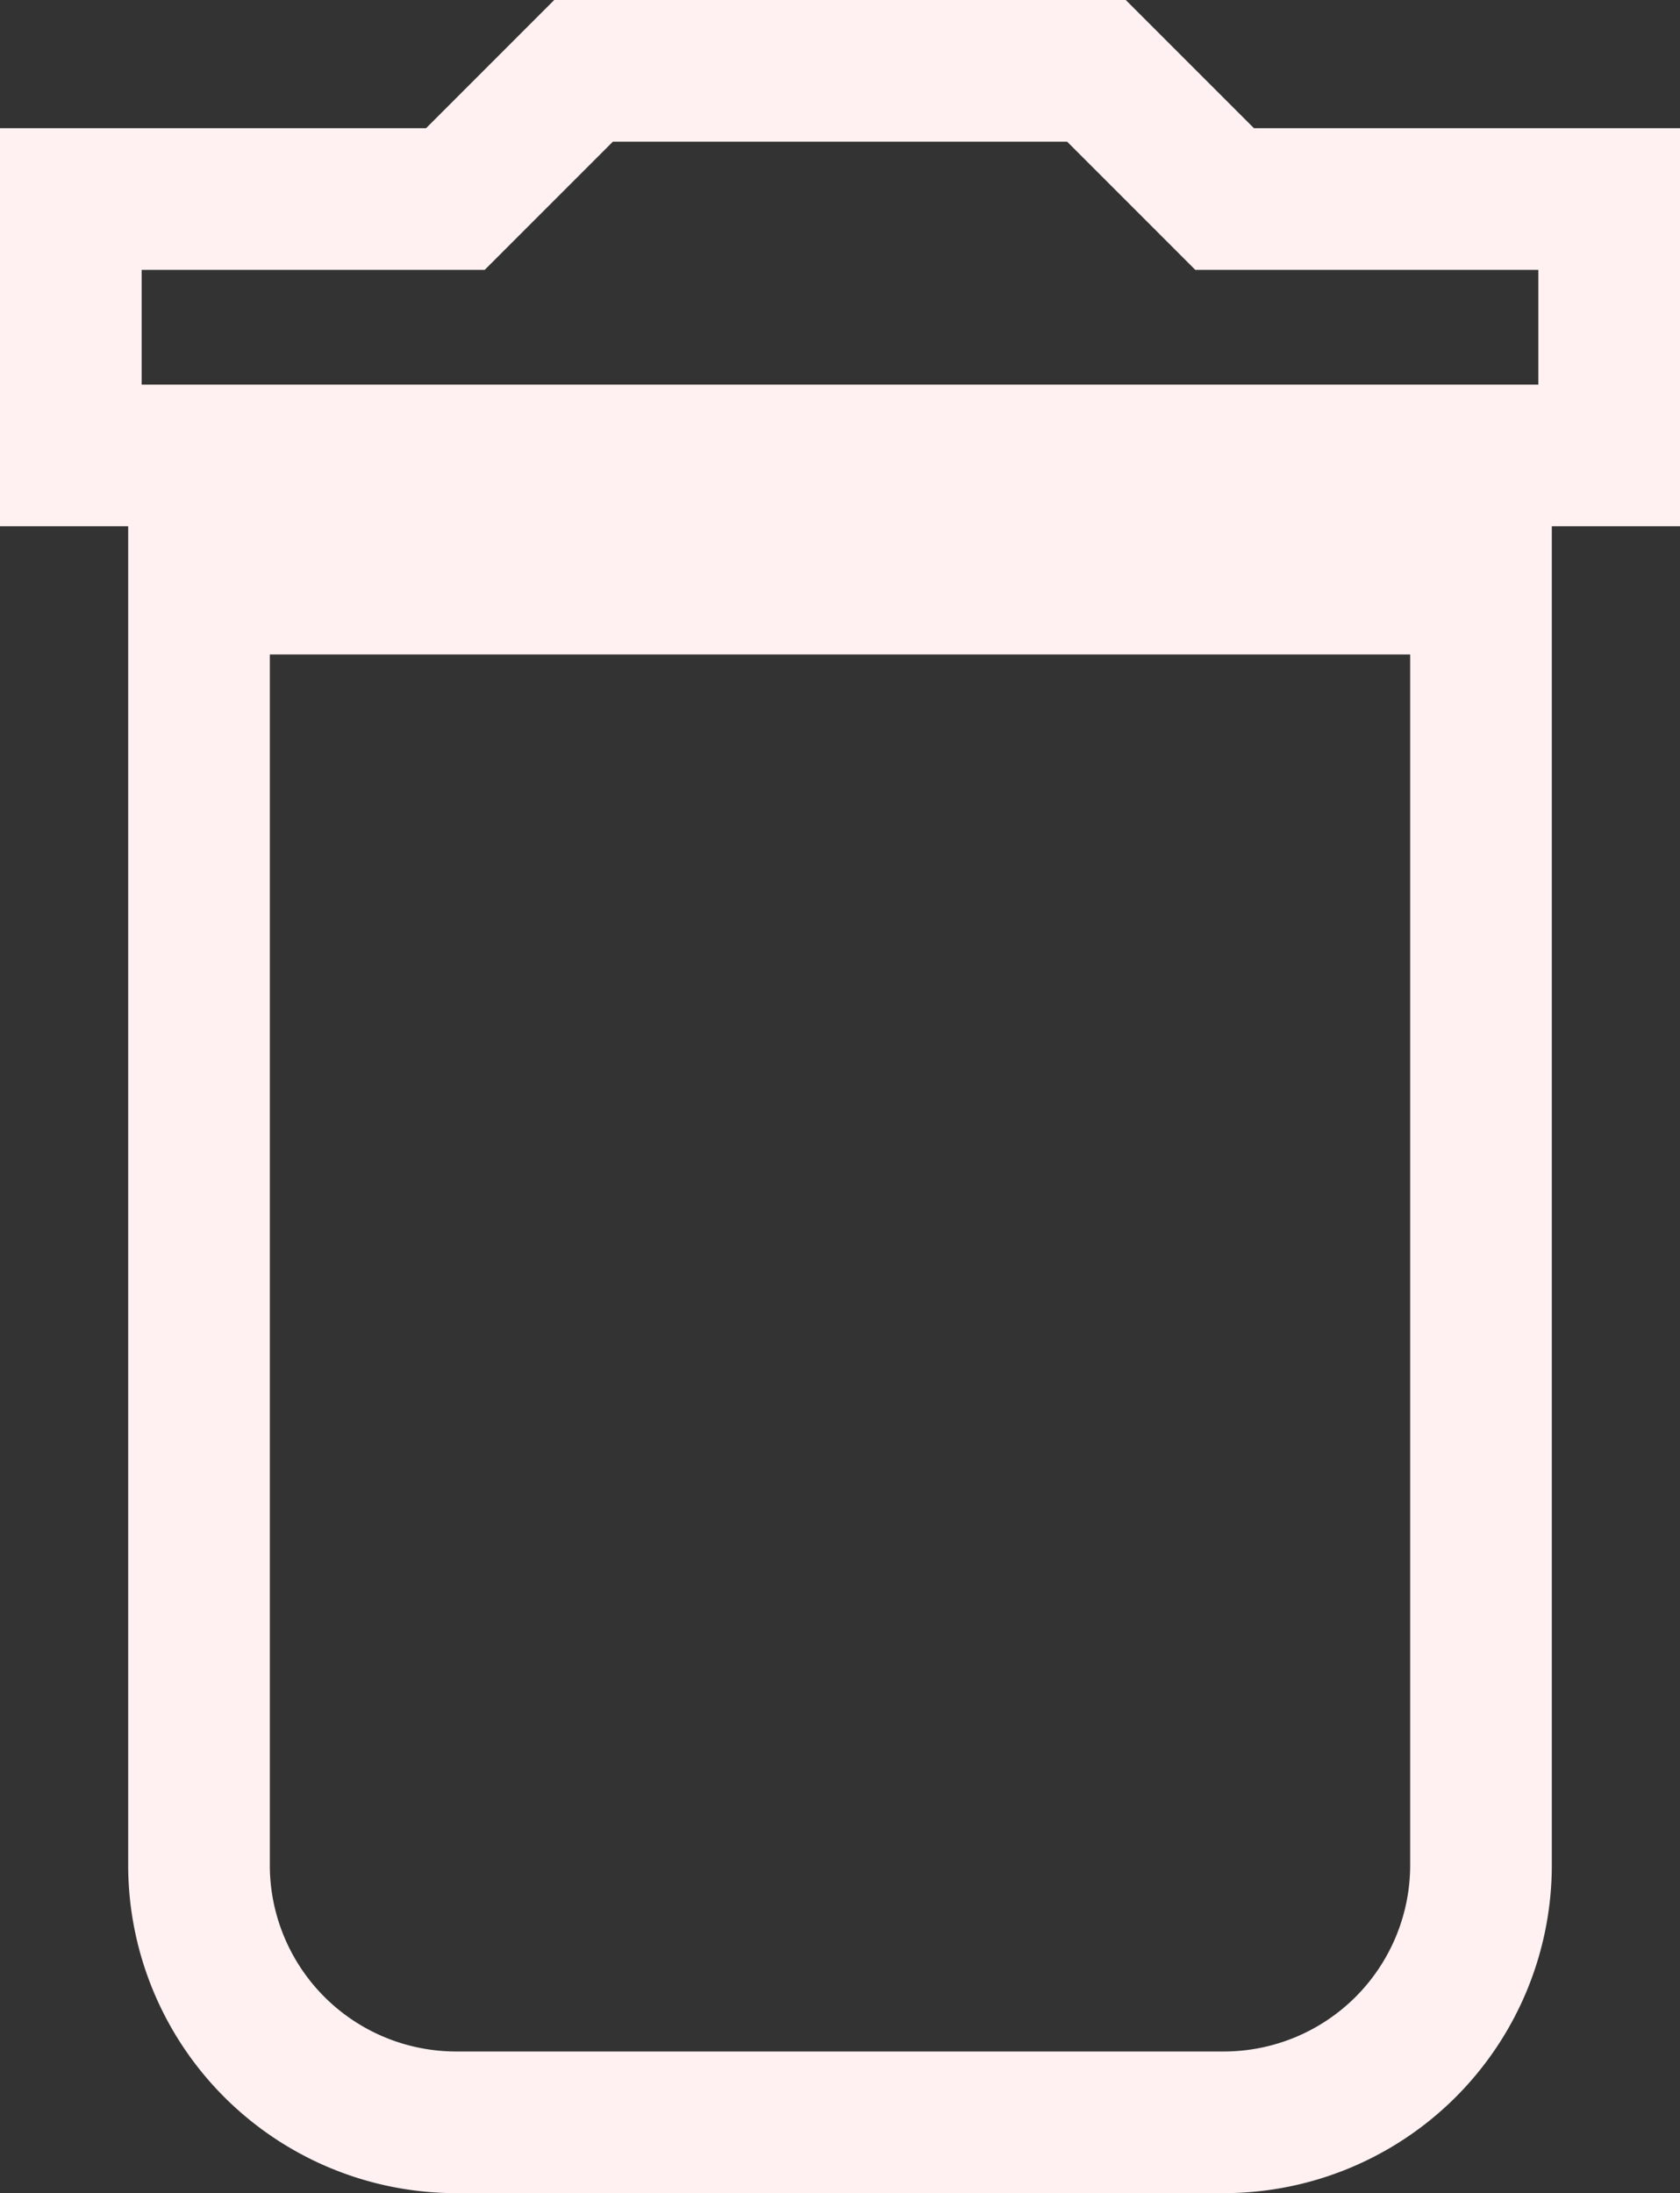 <svg xmlns="http://www.w3.org/2000/svg" width="11.861" height="15.482" viewBox="0 0 11.861 15.482"><rect x="0" y="0" width="11.861" height="15.482" fill="#333333" stroke="none"/><defs><style>.a{fill:none;stroke:#fff1f1;}</style></defs><path class="a" d="M3.905,18.672a1.816,1.816,0,0,0,1.81,1.81h5.431a1.816,1.816,0,0,0,1.81-1.81V9.62H3.905ZM13.861,6.905H11.146L10.241,6H6.62l-.905.905H3v1.81H13.861Z" transform="translate(-2.5 -5.5)"/></svg>